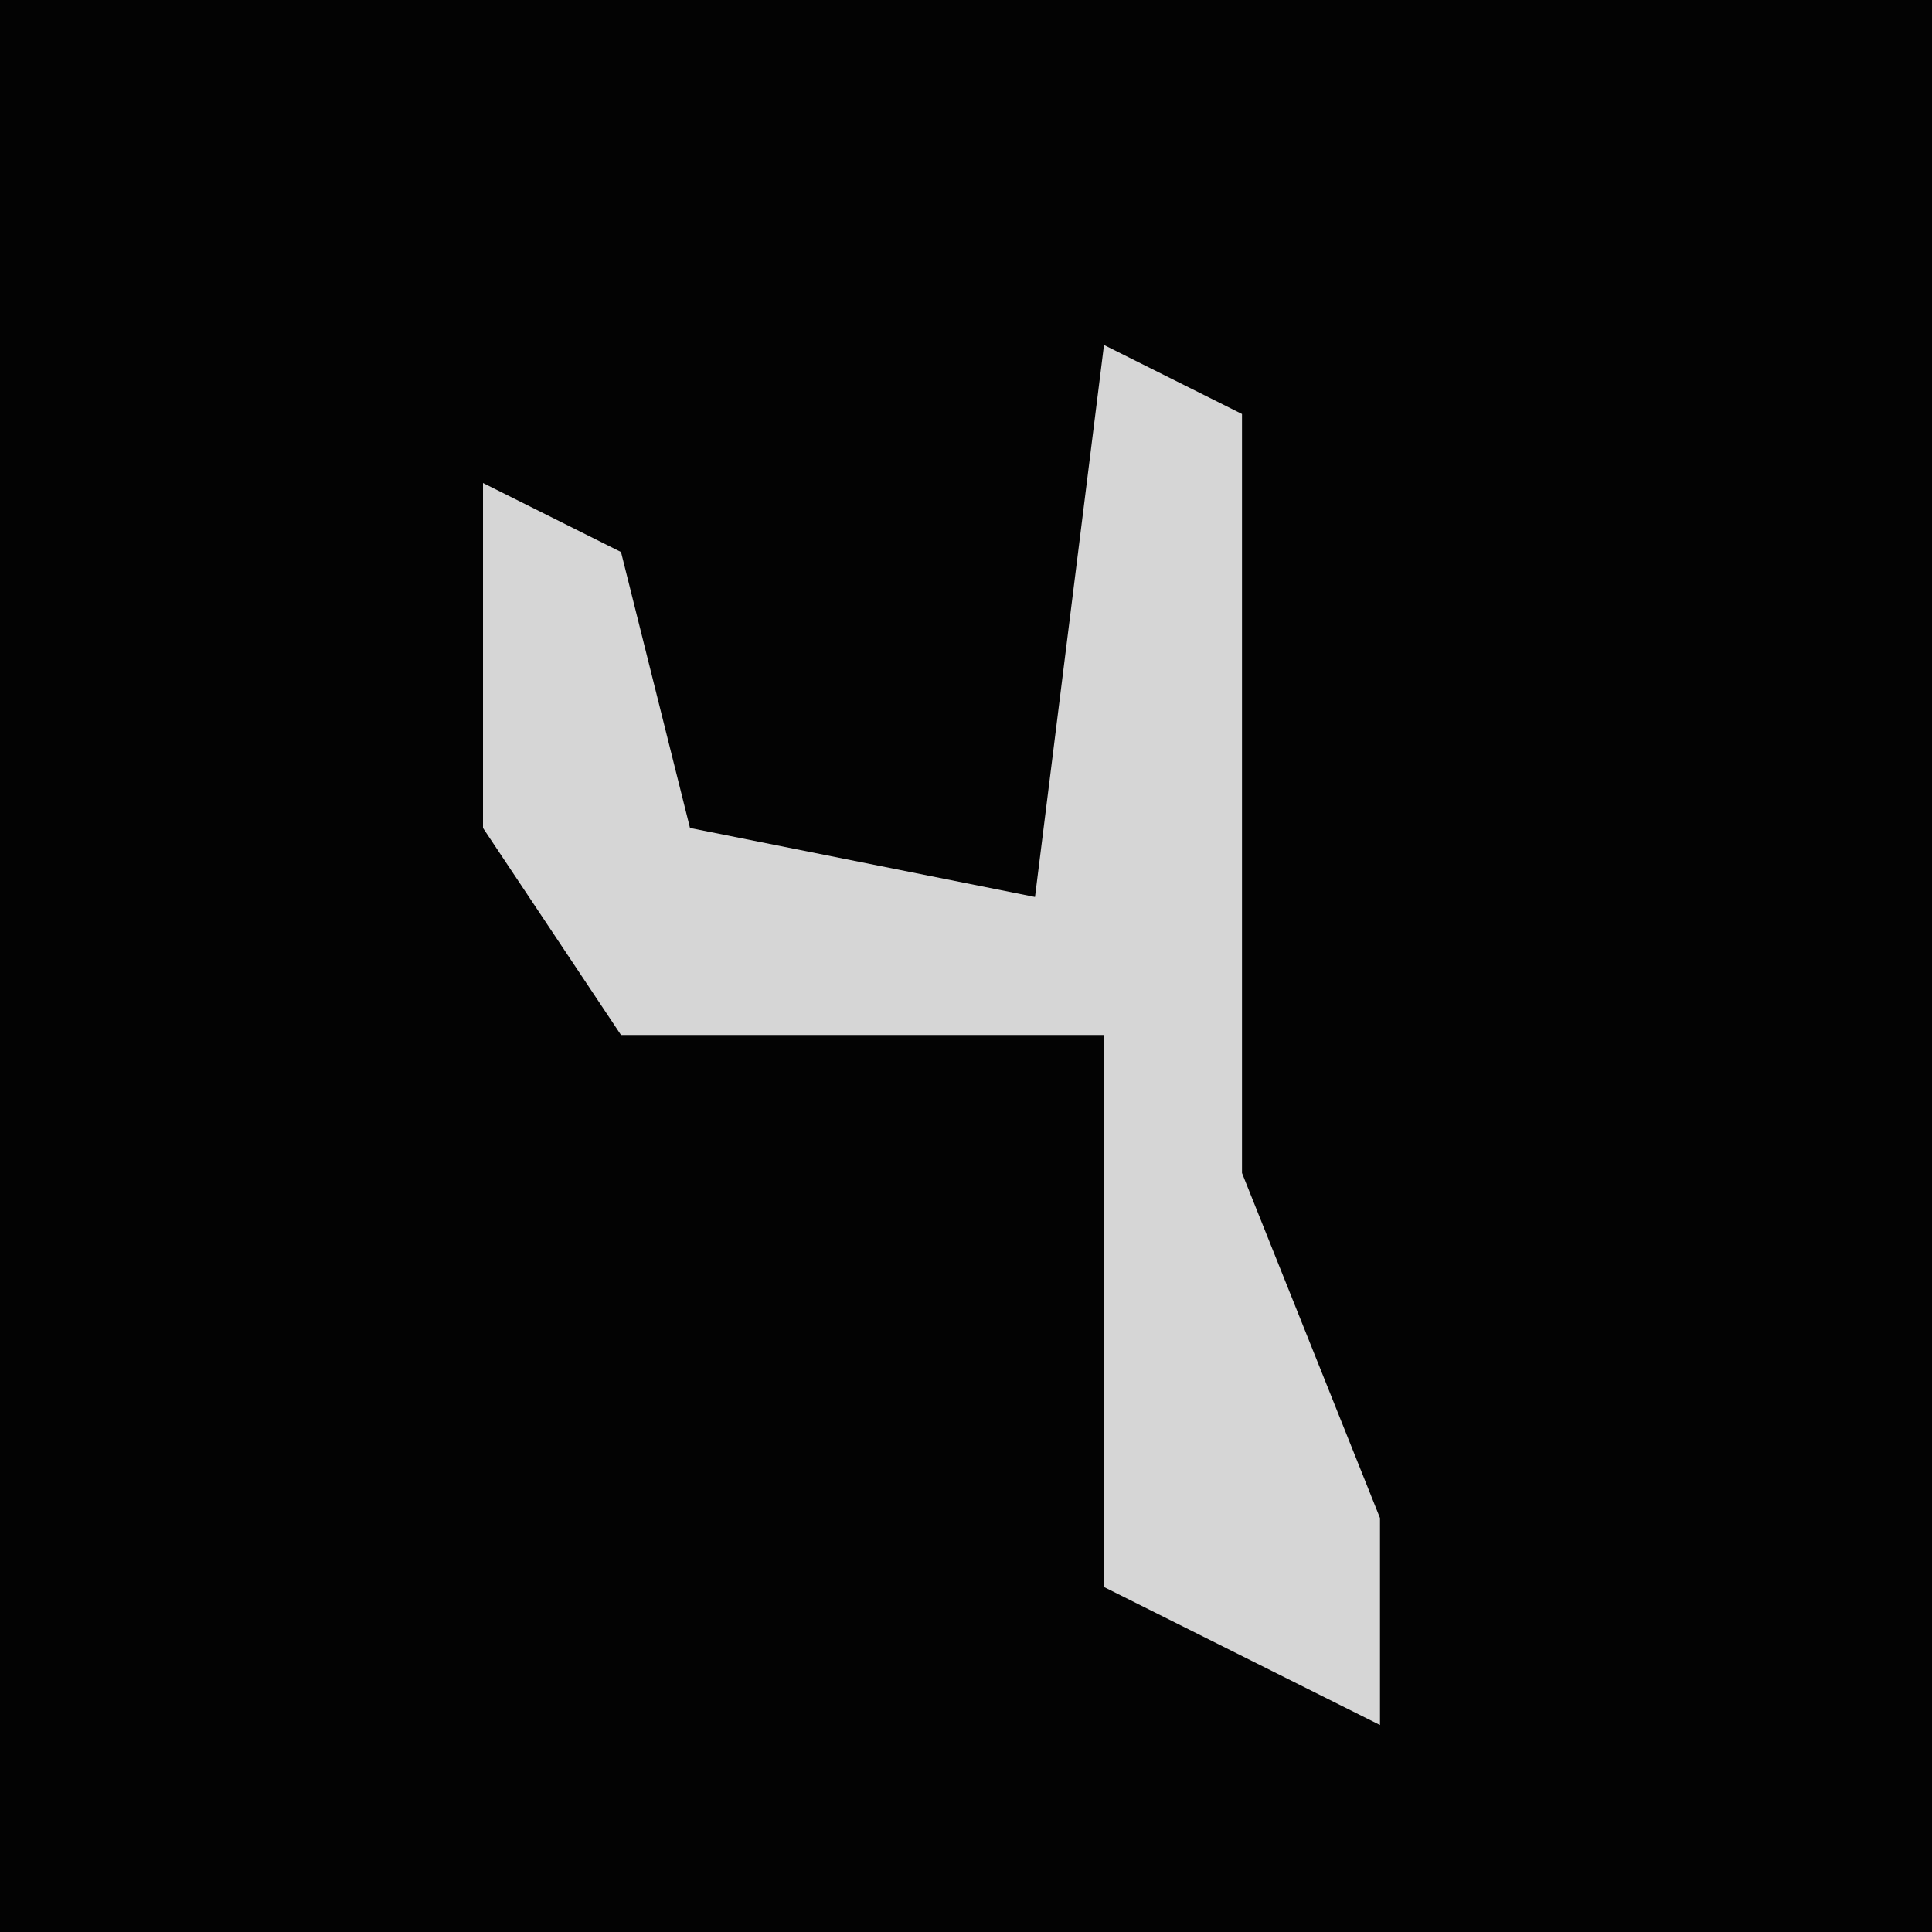 <?xml version="1.0" encoding="UTF-8"?>
<svg version="1.1" xmlns="http://www.w3.org/2000/svg" width="28" height="28">
<path d="M0,0 L28,0 L28,28 L0,28 Z " fill="#030303" transform="translate(0,0)"/>
<path d="M0,0 L2,1 L2,12 L4,17 L4,20 L0,18 L0,10 L-7,10 L-9,7 L-9,2 L-7,3 L-6,7 L-1,8 Z " fill="#D6D6D6" transform="translate(16,5)"/>
</svg>
